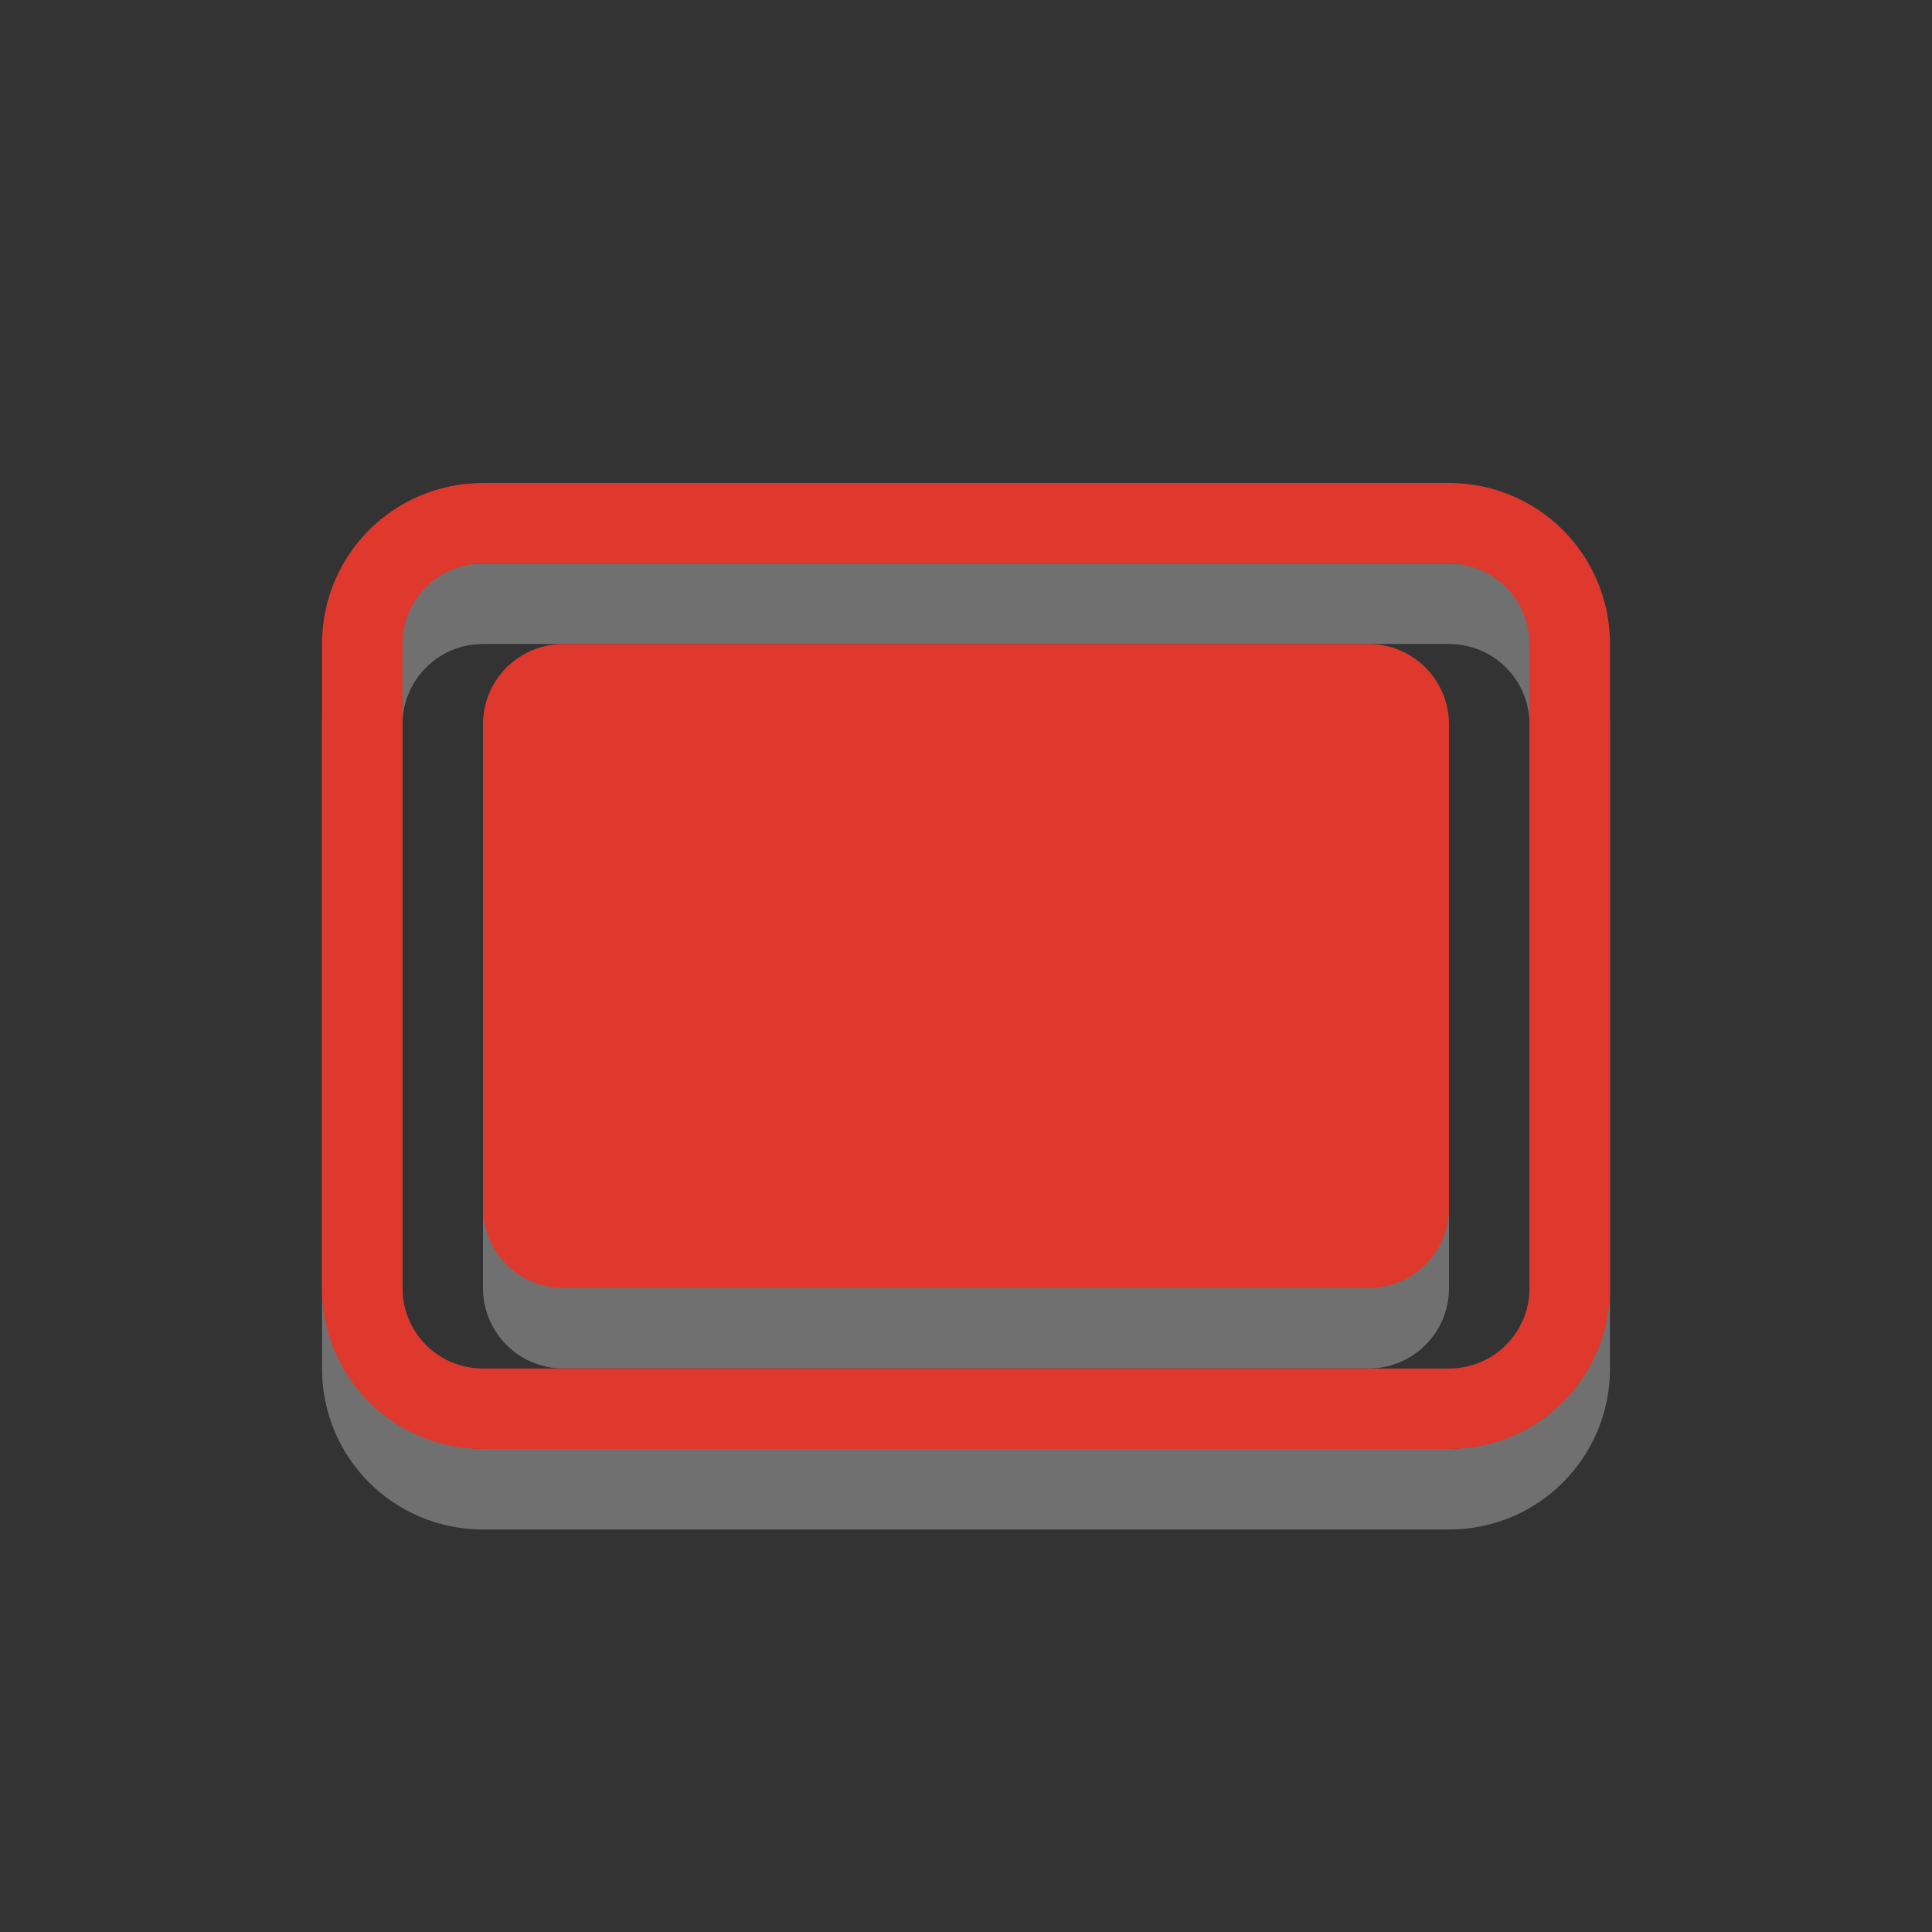 <svg xmlns="http://www.w3.org/2000/svg" xmlns:svg="http://www.w3.org/2000/svg" id="svg4187" width="24" height="24" version="1.1" viewBox="0 0 24 24"><rect x="0" y="0" width="24" height="24" fill="#333333" stroke="none"/><path style="opacity:.3;fill:#fff;fill-opacity:1" id="path4148" d="m 4,17 c 0,1.108 0.892,2 2,2 l 12,0 c 1.108,0 2,-0.892 2,-2 L 20,9 C 20,7.892 19.108,7 18,7 L 6,7 C 4.892,7 4,7.892 4,9 Z M 5,17 5,9 C 5,8.446 5.446,8 6,8 l 12,0 c 0.554,0 1,0.446 1,1 l 0,8 c 0,0.554 -0.446,1 -1,1 L 6,18 C 5.446,18 5,17.554 5,17 Z m 1,-1 c 0,0.554 0.446,1 1,1 l 10,0 c 0.554,0 1,-0.446 1,-1 l 0,-6 C 18,9.446 17.554,9 17,9 L 7,9 C 6.446,9 6,9.446 6,10 Z"/><path id="path4146" d="m 4,16 c 0,1.108 0.892,2 2,2 l 12,0 c 1.108,0 2,-0.892 2,-2 L 20,8 C 20,6.892 19.108,6 18,6 L 6,6 C 4.892,6 4,6.892 4,8 Z M 5,16 5,8 C 5,7.446 5.446,7 6,7 l 12,0 c 0.554,0 1,0.446 1,1 l 0,8 c 0,0.554 -0.446,1 -1,1 L 6,17 C 5.446,17 5,16.554 5,16 Z m 1,-1 c 0,0.554 0.446,1 1,1 l 10,0 c 0.554,0 1,-0.446 1,-1 L 18,9 C 18,8.446 17.554,8 17,8 L 7,8 C 6.446,8 6,8.446 6,9 Z" style="fill:#df382c;fill-opacity:1"/></svg>